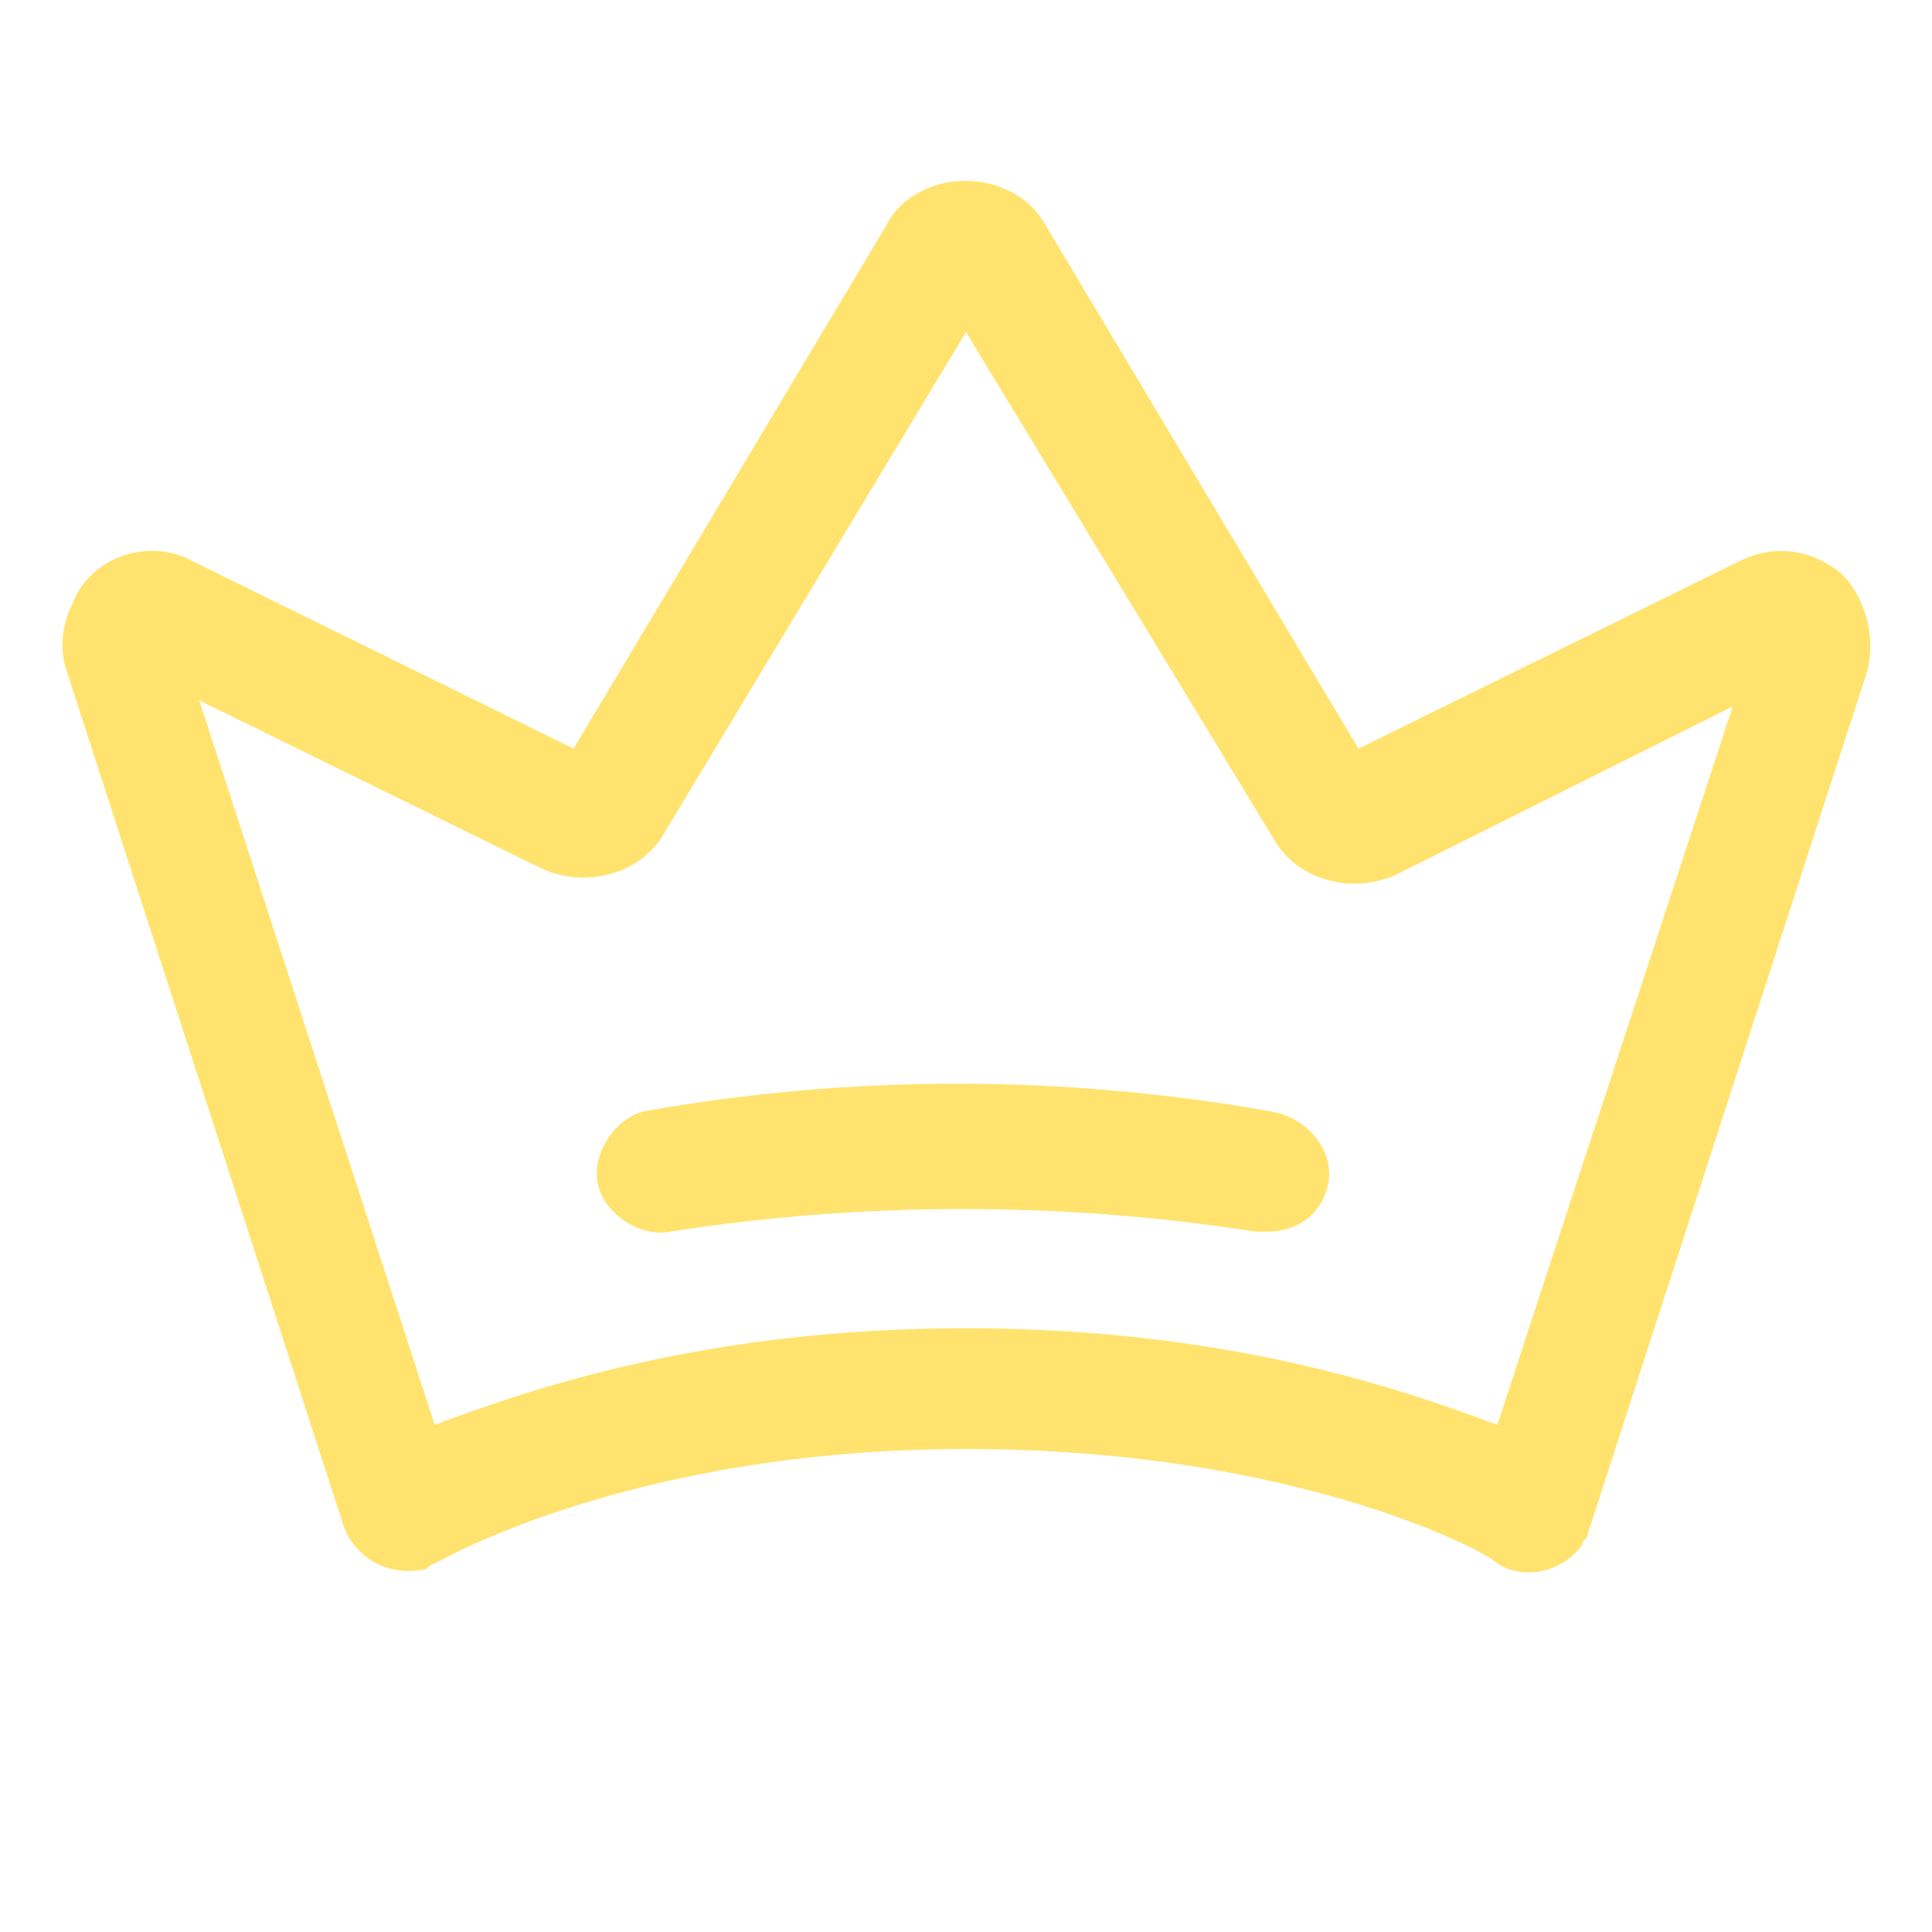 <?xml version="1.0" encoding="utf-8"?>
<!-- Generator: Adobe Illustrator 26.0.0, SVG Export Plug-In . SVG Version: 6.00 Build 0)  -->
<svg version="1.1" id="Camada_1" xmlns="http://www.w3.org/2000/svg" xmlns:xlink="http://www.w3.org/1999/xlink" x="0px" y="0px"
	 viewBox="0 0 32 32" style="enable-background:new 0 0 32 32;" xml:space="preserve">
<style type="text/css">
	.st0{fill:#FFE36E;}
</style>
<path class="st0" d="M30.5,9.5C30,9.1,29.4,9,28.8,9.3l-6.3,3.1l-5.2-8.7c-0.4-0.7-1.4-0.9-2.1-0.5c-0.2,0.1-0.4,0.3-0.5,0.5
	l-5.2,8.7L3.2,9.3c-0.7-0.4-1.7-0.1-2,0.7C1,10.4,1,10.8,1.1,11.1l4.6,14.2C5.9,25.8,6.4,26.1,7,26c0.1,0,0.1-0.1,0.2-0.1
	c0,0,3.2-1.9,8.8-1.9s8.8,1.8,8.8,1.9c0.5,0.3,1.1,0.1,1.4-0.3c0-0.1,0.1-0.1,0.1-0.2l4.6-14.2C31.1,10.6,30.9,9.9,30.5,9.5z
	 M24.8,23.6C23.2,23,20.3,22,16,22s-7.2,1-8.8,1.6l-3.9-12L9,14.4c0.7,0.3,1.6,0.1,2-0.6L16,5.5l5.1,8.4c0.4,0.7,1.3,0.9,2,0.6
	l5.6-2.8L24.8,23.6z M22,19.6c-0.1,0.5-0.5,0.8-1,0.8c-0.1,0-0.1,0-0.2,0c-3.2-0.5-6.5-0.5-9.7,0c-0.5,0.1-1.1-0.3-1.2-0.8
	c-0.1-0.5,0.3-1.1,0.8-1.2c3.4-0.6,6.9-0.6,10.3,0C21.7,18.5,22.1,19.1,22,19.6L22,19.6z"/>
</svg>
